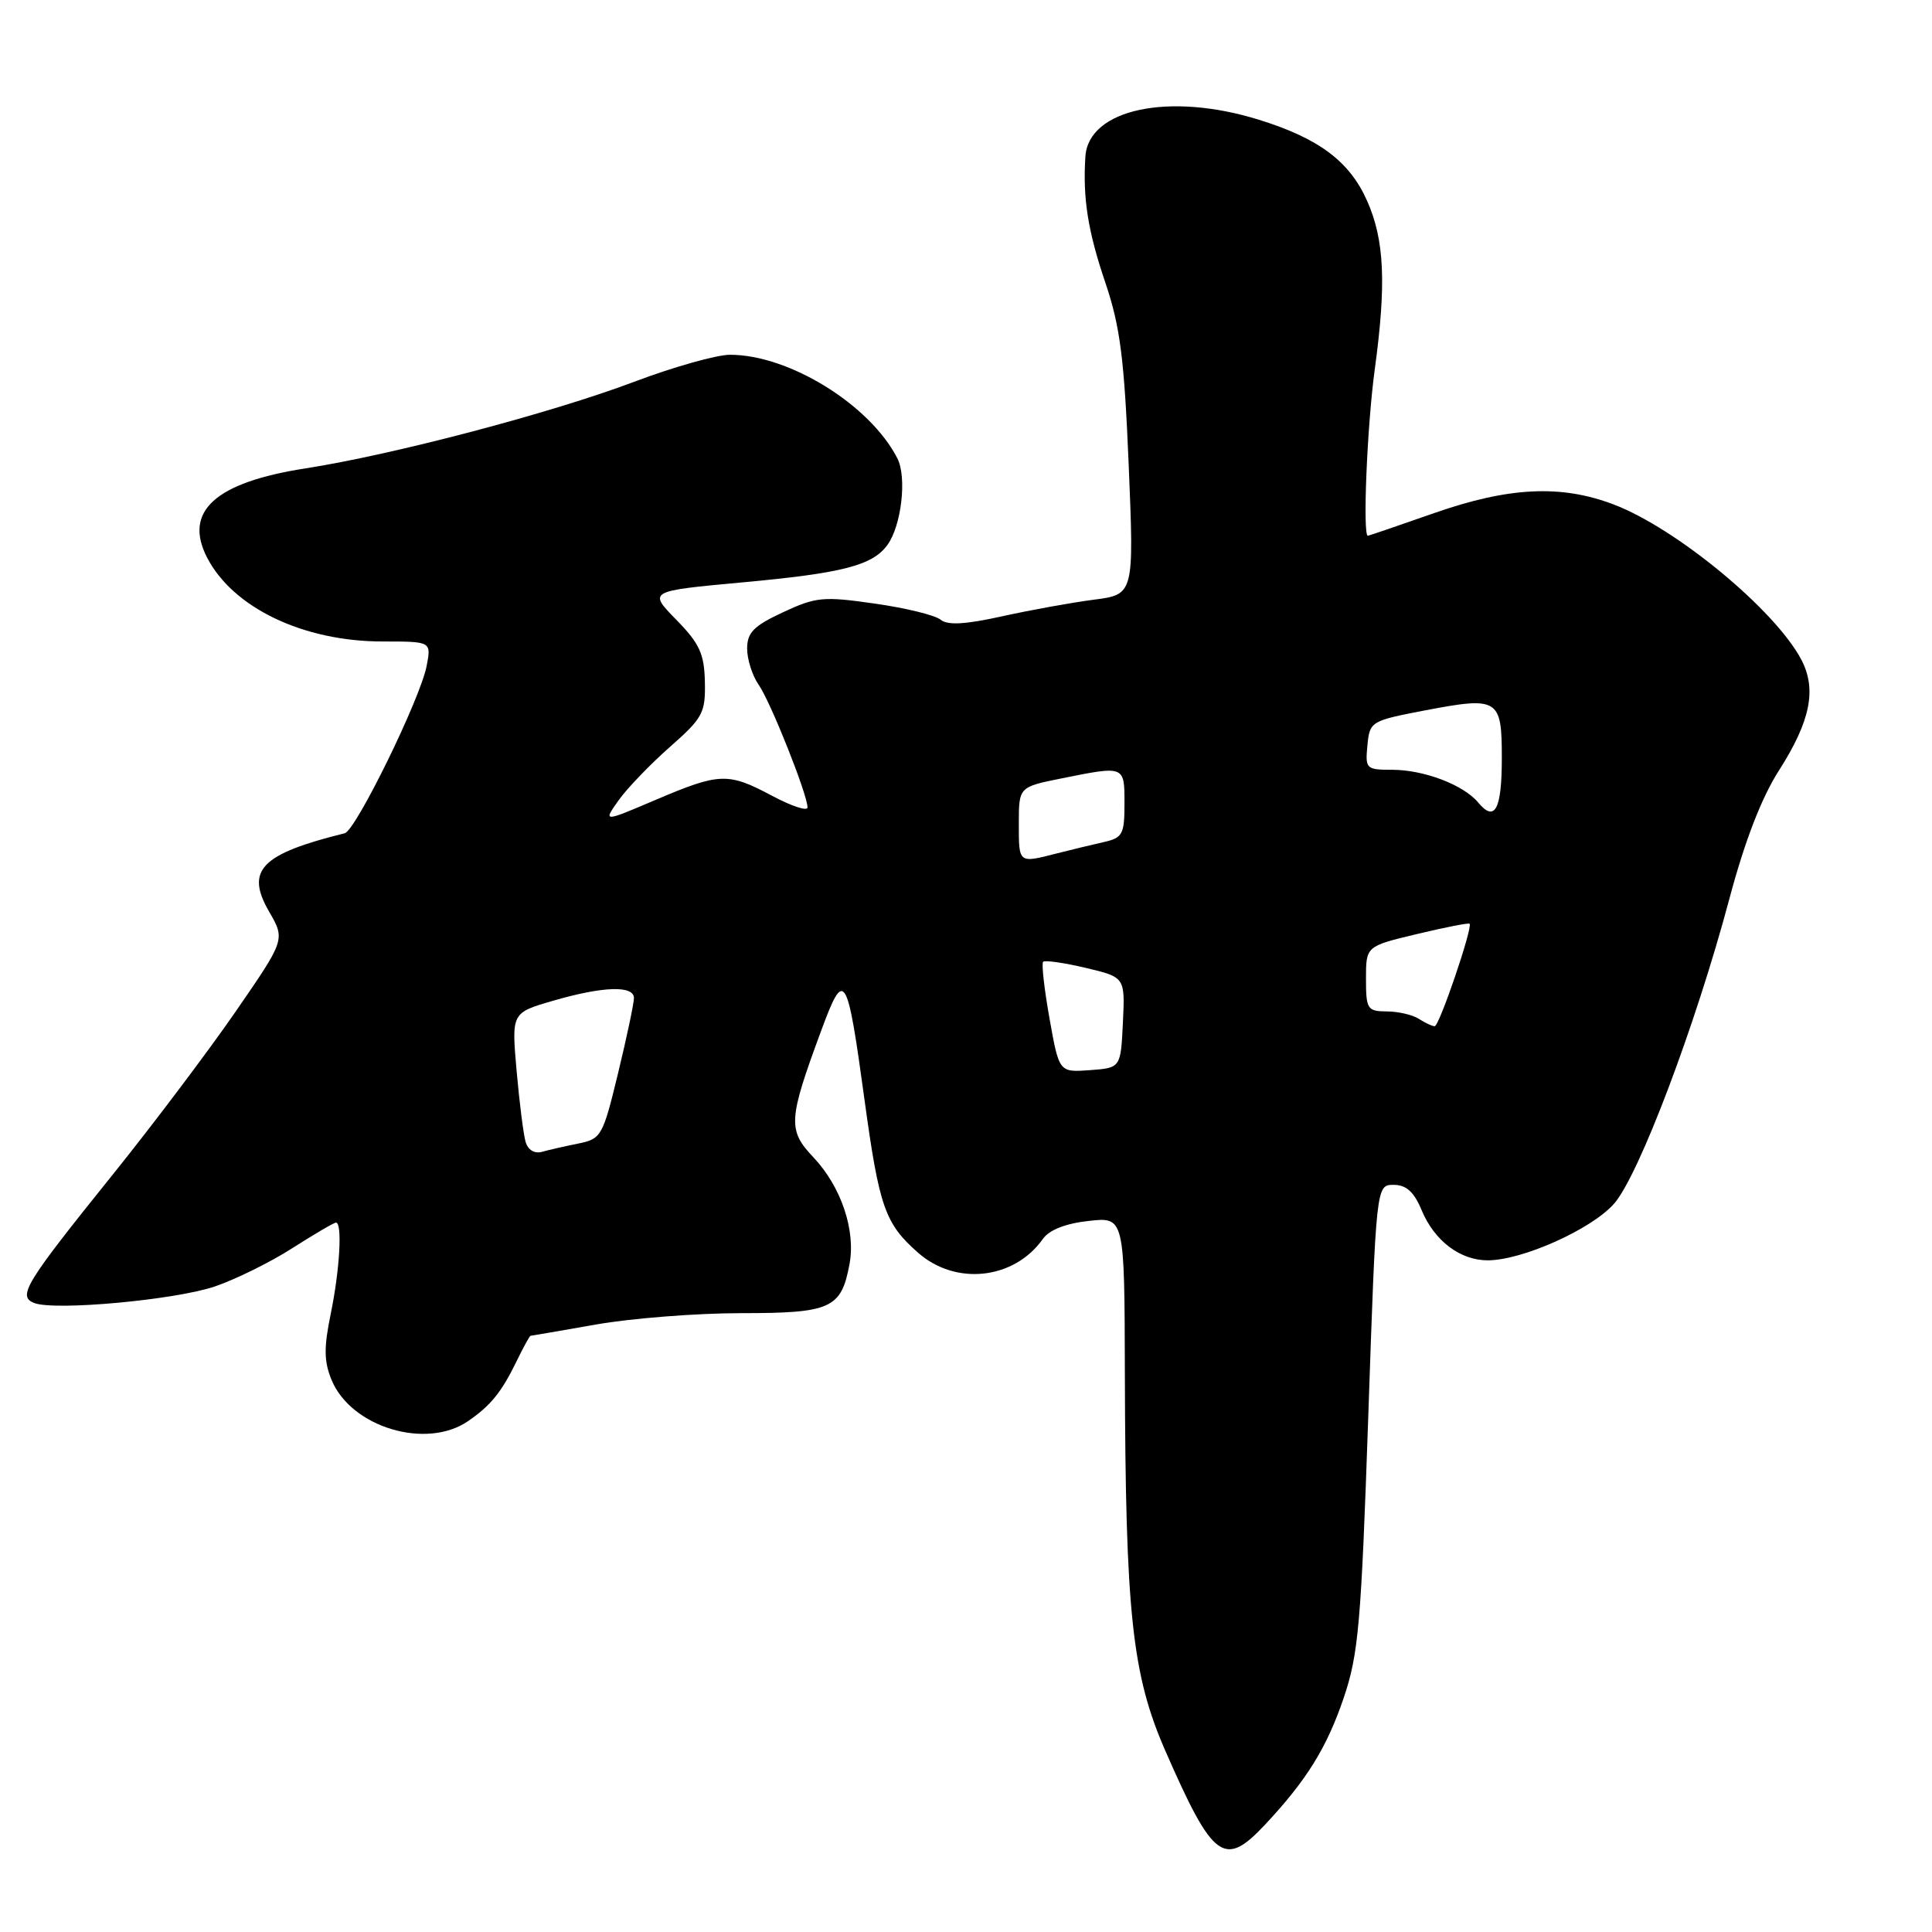 <?xml version="1.0" encoding="UTF-8" standalone="no"?>
<!DOCTYPE svg PUBLIC "-//W3C//DTD SVG 1.1//EN" "http://www.w3.org/Graphics/SVG/1.1/DTD/svg11.dtd" >
<svg xmlns="http://www.w3.org/2000/svg" xmlns:xlink="http://www.w3.org/1999/xlink" version="1.1" viewBox="0 0 256 256">
 <g >
 <path fill="currentColor"
d=" M 167.65 241.75 C 173.13 235.89 175.80 231.60 178.04 225.00 C 180.01 219.21 180.36 215.15 181.30 187.75 C 182.35 157.00 182.35 157.00 184.66 157.00 C 186.34 157.00 187.36 157.92 188.38 160.37 C 190.07 164.42 193.48 167.00 197.13 167.00 C 201.71 167.00 210.89 162.88 213.87 159.50 C 217.16 155.75 224.66 135.94 229.15 119.10 C 231.19 111.44 233.41 105.70 235.71 102.11 C 239.90 95.55 240.75 91.34 238.68 87.40 C 235.21 80.82 222.11 69.99 213.81 66.84 C 206.84 64.19 199.93 64.52 190.00 68.00 C 185.32 69.64 181.39 70.98 181.25 70.99 C 180.54 71.02 181.15 56.37 182.16 48.97 C 183.71 37.59 183.45 31.81 181.16 26.64 C 178.85 21.40 174.78 18.34 166.82 15.87 C 154.95 12.17 144.23 14.44 143.82 20.74 C 143.46 26.28 144.15 30.64 146.48 37.50 C 148.43 43.28 148.97 47.50 149.56 61.64 C 150.27 78.78 150.27 78.78 144.88 79.47 C 141.92 79.86 136.44 80.85 132.71 81.68 C 127.85 82.75 125.55 82.87 124.63 82.11 C 123.92 81.52 120.01 80.56 115.92 79.98 C 109.10 79.00 108.12 79.09 103.75 81.13 C 99.86 82.94 99.00 83.82 99.00 85.95 C 99.00 87.38 99.69 89.54 100.53 90.74 C 102.10 92.98 107.00 105.29 107.00 106.99 C 107.00 107.52 104.91 106.83 102.35 105.47 C 96.45 102.33 95.38 102.37 86.89 105.98 C 79.90 108.96 79.90 108.96 81.97 106.04 C 83.11 104.44 86.17 101.26 88.77 98.97 C 93.13 95.13 93.49 94.46 93.40 90.35 C 93.32 86.63 92.70 85.27 89.60 82.11 C 85.90 78.32 85.90 78.32 98.35 77.17 C 111.65 75.95 115.60 74.93 117.58 72.22 C 119.45 69.66 120.19 63.23 118.90 60.72 C 115.26 53.62 104.53 46.99 96.71 47.01 C 94.95 47.01 89.22 48.63 84.00 50.60 C 73.03 54.74 52.10 60.25 40.50 62.06 C 28.50 63.92 24.27 67.76 27.45 73.90 C 30.89 80.55 40.21 85.00 50.71 85.00 C 57.16 85.00 57.16 85.00 56.53 88.25 C 55.68 92.63 47.15 110.04 45.68 110.41 C 34.57 113.16 32.49 115.31 35.65 120.78 C 37.80 124.50 37.80 124.50 31.25 134.00 C 27.65 139.22 20.32 148.95 14.97 155.60 C 3.30 170.10 2.27 171.78 4.55 172.66 C 7.31 173.71 23.21 172.25 28.48 170.46 C 31.23 169.52 35.85 167.24 38.75 165.38 C 41.66 163.52 44.26 162.00 44.52 162.00 C 45.38 162.00 45.02 168.26 43.83 174.06 C 42.90 178.57 42.92 180.39 43.94 182.86 C 46.54 189.13 56.48 192.12 62.03 188.30 C 65.06 186.21 66.47 184.46 68.51 180.25 C 69.38 178.46 70.19 177.00 70.30 177.00 C 70.41 177.00 74.33 176.32 79.00 175.50 C 83.67 174.68 92.31 174.00 98.18 174.00 C 110.10 174.00 111.46 173.39 112.56 167.53 C 113.41 163.02 111.45 157.23 107.78 153.35 C 104.36 149.73 104.44 148.40 108.80 136.60 C 111.89 128.23 112.24 128.80 114.56 145.79 C 116.50 159.95 117.27 162.15 121.66 166.00 C 126.66 170.40 134.39 169.54 138.19 164.16 C 139.03 162.97 141.21 162.11 144.25 161.78 C 149.00 161.25 149.00 161.25 149.05 181.87 C 149.13 213.83 149.99 221.88 154.43 232.03 C 160.75 246.46 162.22 247.55 167.65 241.75 Z  M 69.64 151.29 C 69.36 150.31 68.82 146.06 68.45 141.85 C 67.78 134.20 67.78 134.20 73.30 132.60 C 79.91 130.68 84.00 130.55 84.00 132.25 C 84.00 132.94 83.06 137.41 81.90 142.19 C 79.88 150.54 79.67 150.91 76.65 151.52 C 74.92 151.87 72.75 152.36 71.83 152.62 C 70.81 152.90 69.96 152.38 69.64 151.29 Z  M 139.07 134.98 C 138.37 131.07 137.99 127.68 138.22 127.44 C 138.46 127.21 141.00 127.57 143.87 128.25 C 149.08 129.49 149.08 129.49 148.79 135.50 C 148.50 141.50 148.50 141.50 144.42 141.80 C 140.34 142.10 140.34 142.10 139.07 134.98 Z  M 188.00 135.00 C 187.18 134.47 185.26 134.02 183.75 134.02 C 181.18 134.00 181.00 133.72 181.00 129.69 C 181.00 125.38 181.00 125.38 187.74 123.77 C 191.45 122.88 194.60 122.26 194.73 122.40 C 195.18 122.85 190.71 136.00 190.10 135.98 C 189.77 135.98 188.82 135.53 188.00 135.00 Z  M 135.00 109.14 C 135.00 104.28 135.00 104.28 140.67 103.14 C 149.06 101.45 149.00 101.43 149.00 106.48 C 149.00 110.55 148.75 111.02 146.25 111.58 C 144.74 111.92 141.93 112.60 140.00 113.09 C 134.93 114.39 135.00 114.44 135.00 109.14 Z  M 195.86 106.33 C 193.93 104.00 188.67 102.00 184.47 102.00 C 181.02 102.00 180.89 101.87 181.19 98.77 C 181.49 95.60 181.65 95.51 188.72 94.15 C 198.55 92.27 199.00 92.54 199.00 100.41 C 199.00 107.28 198.08 109.01 195.86 106.33 Z "/>
</g>
</svg>